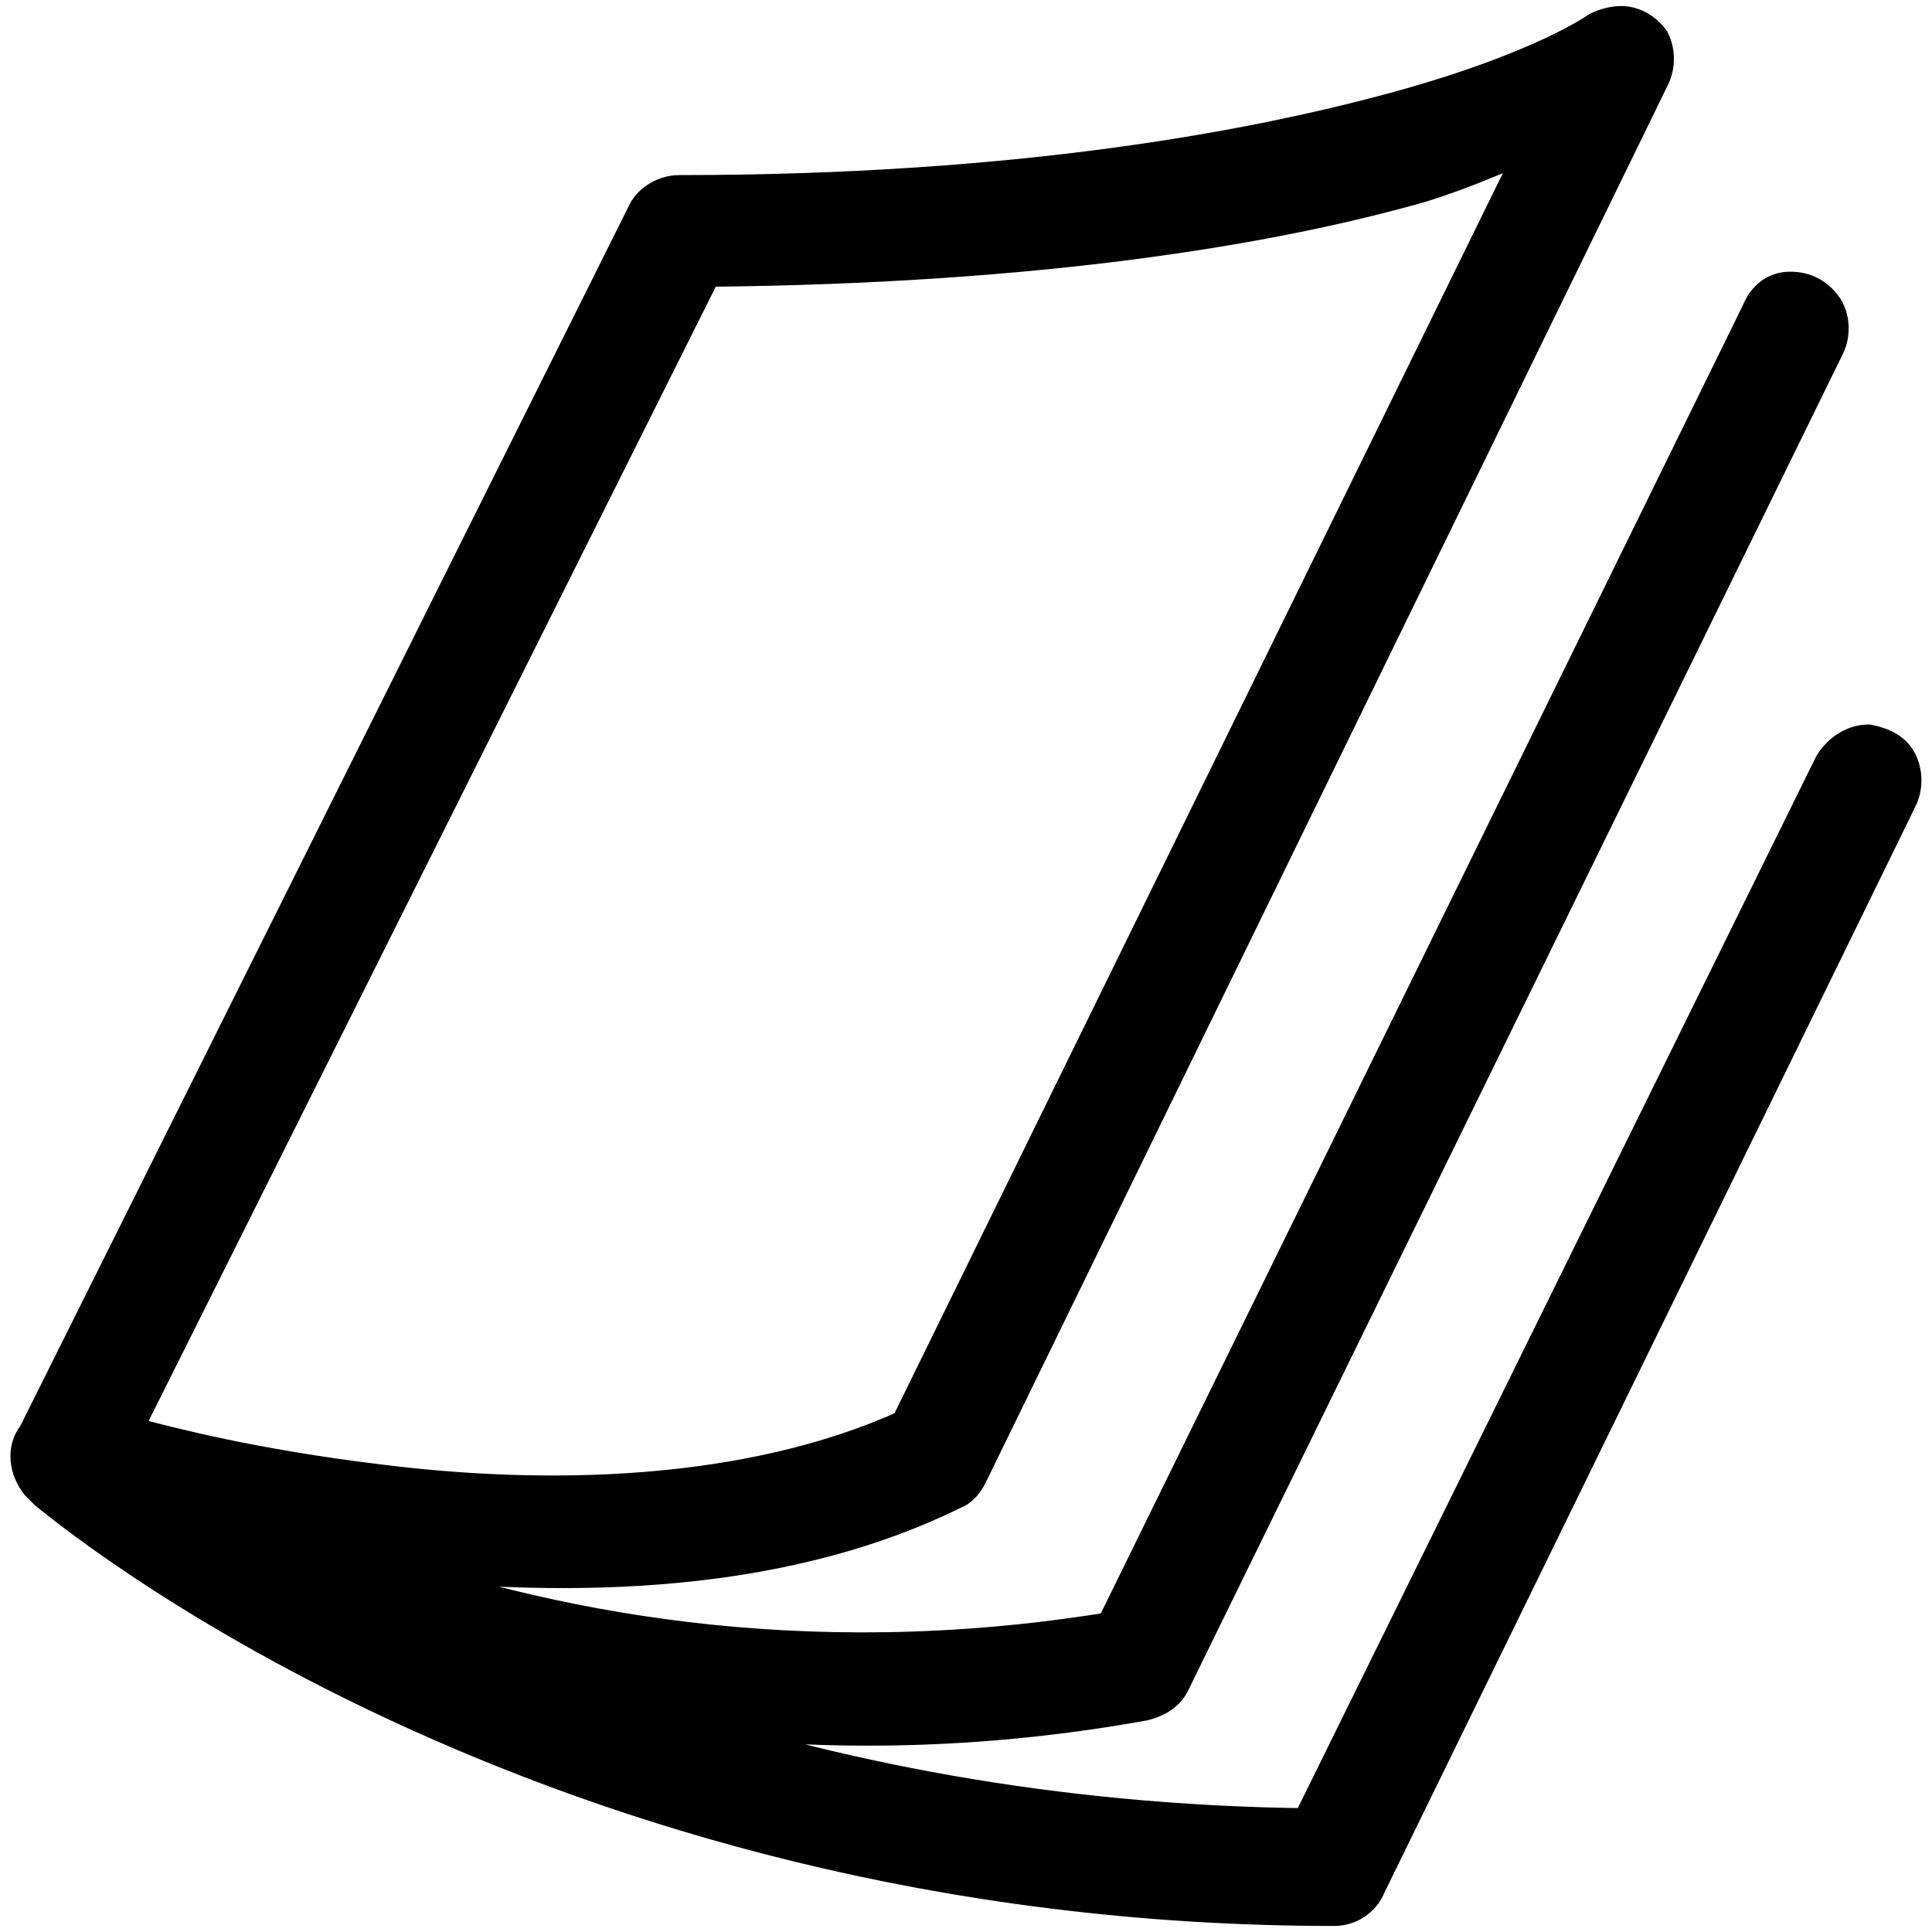 <?xml version="1.0" encoding="utf-8"?>
<!-- Generator: Adobe Illustrator 22.1.0, SVG Export Plug-In . SVG Version: 6.00 Build 0)  -->
<svg version="1.1" baseProfile="tiny" id="katman_1"
	 xmlns="http://www.w3.org/2000/svg" xmlns:xlink="http://www.w3.org/1999/xlink" x="0px" y="0px" viewBox="0 0 64 64"
	 xml:space="preserve">
<g id="surface1">
	<path stroke="#000000" stroke-miterlimit="10" d="M53.7,0.7c-0.3,0-0.6,0.1-0.8,0.2c0,0-1.8,1.3-6.5,2.6S33.9,6.3,22.5,6.3
		c-0.5,0-1,0.3-1.2,0.7L1.1,47.5c-0.4,0.5-0.3,1.2,0.1,1.7c0,0,0,0,0.1,0.1c0,0,0,0,0.1,0.1c0,0,0,0,0,0c0,0,0,0,0.1,0.1
		c0.4,0.3,16.3,13.8,42.7,13.8c0.5,0,1-0.3,1.2-0.8l17.6-36c0.2-0.4,0.2-0.9,0-1.3c-0.2-0.4-0.6-0.6-1.1-0.7c-0.5,0-1,0.3-1.3,0.8
		L43.3,60.4c-8.5-0.1-15.8-1.6-21.8-3.6c4.8,0.7,10.3,0.8,16.4-0.3c0.4-0.1,0.8-0.3,1-0.7l21.7-44.3c0.2-0.4,0.2-1-0.1-1.4
		c-0.3-0.4-0.7-0.6-1.2-0.6c-0.5,0-0.9,0.3-1.1,0.8L36.8,53.9c-10.4,1.7-18.9-0.1-24.8-2.2c0.1,0,0.1,0,0.2,0
		c5.9,0.7,13.3,0.8,19.4-2.2c0.3-0.1,0.5-0.4,0.6-0.6L54.8,2.6C55,2.2,55,1.7,54.8,1.3C54.5,0.9,54.1,0.7,53.7,0.7z M50.8,4.8
		L30,47.2c-5.3,2.4-12,2.5-17.5,1.8c-4.1-0.5-6.8-1.2-8.3-1.6L23.4,9c11.1-0.1,18.8-1.4,23.7-2.8C48.7,5.7,49.7,5.2,50.8,4.8z"/>
</g>
</svg>
